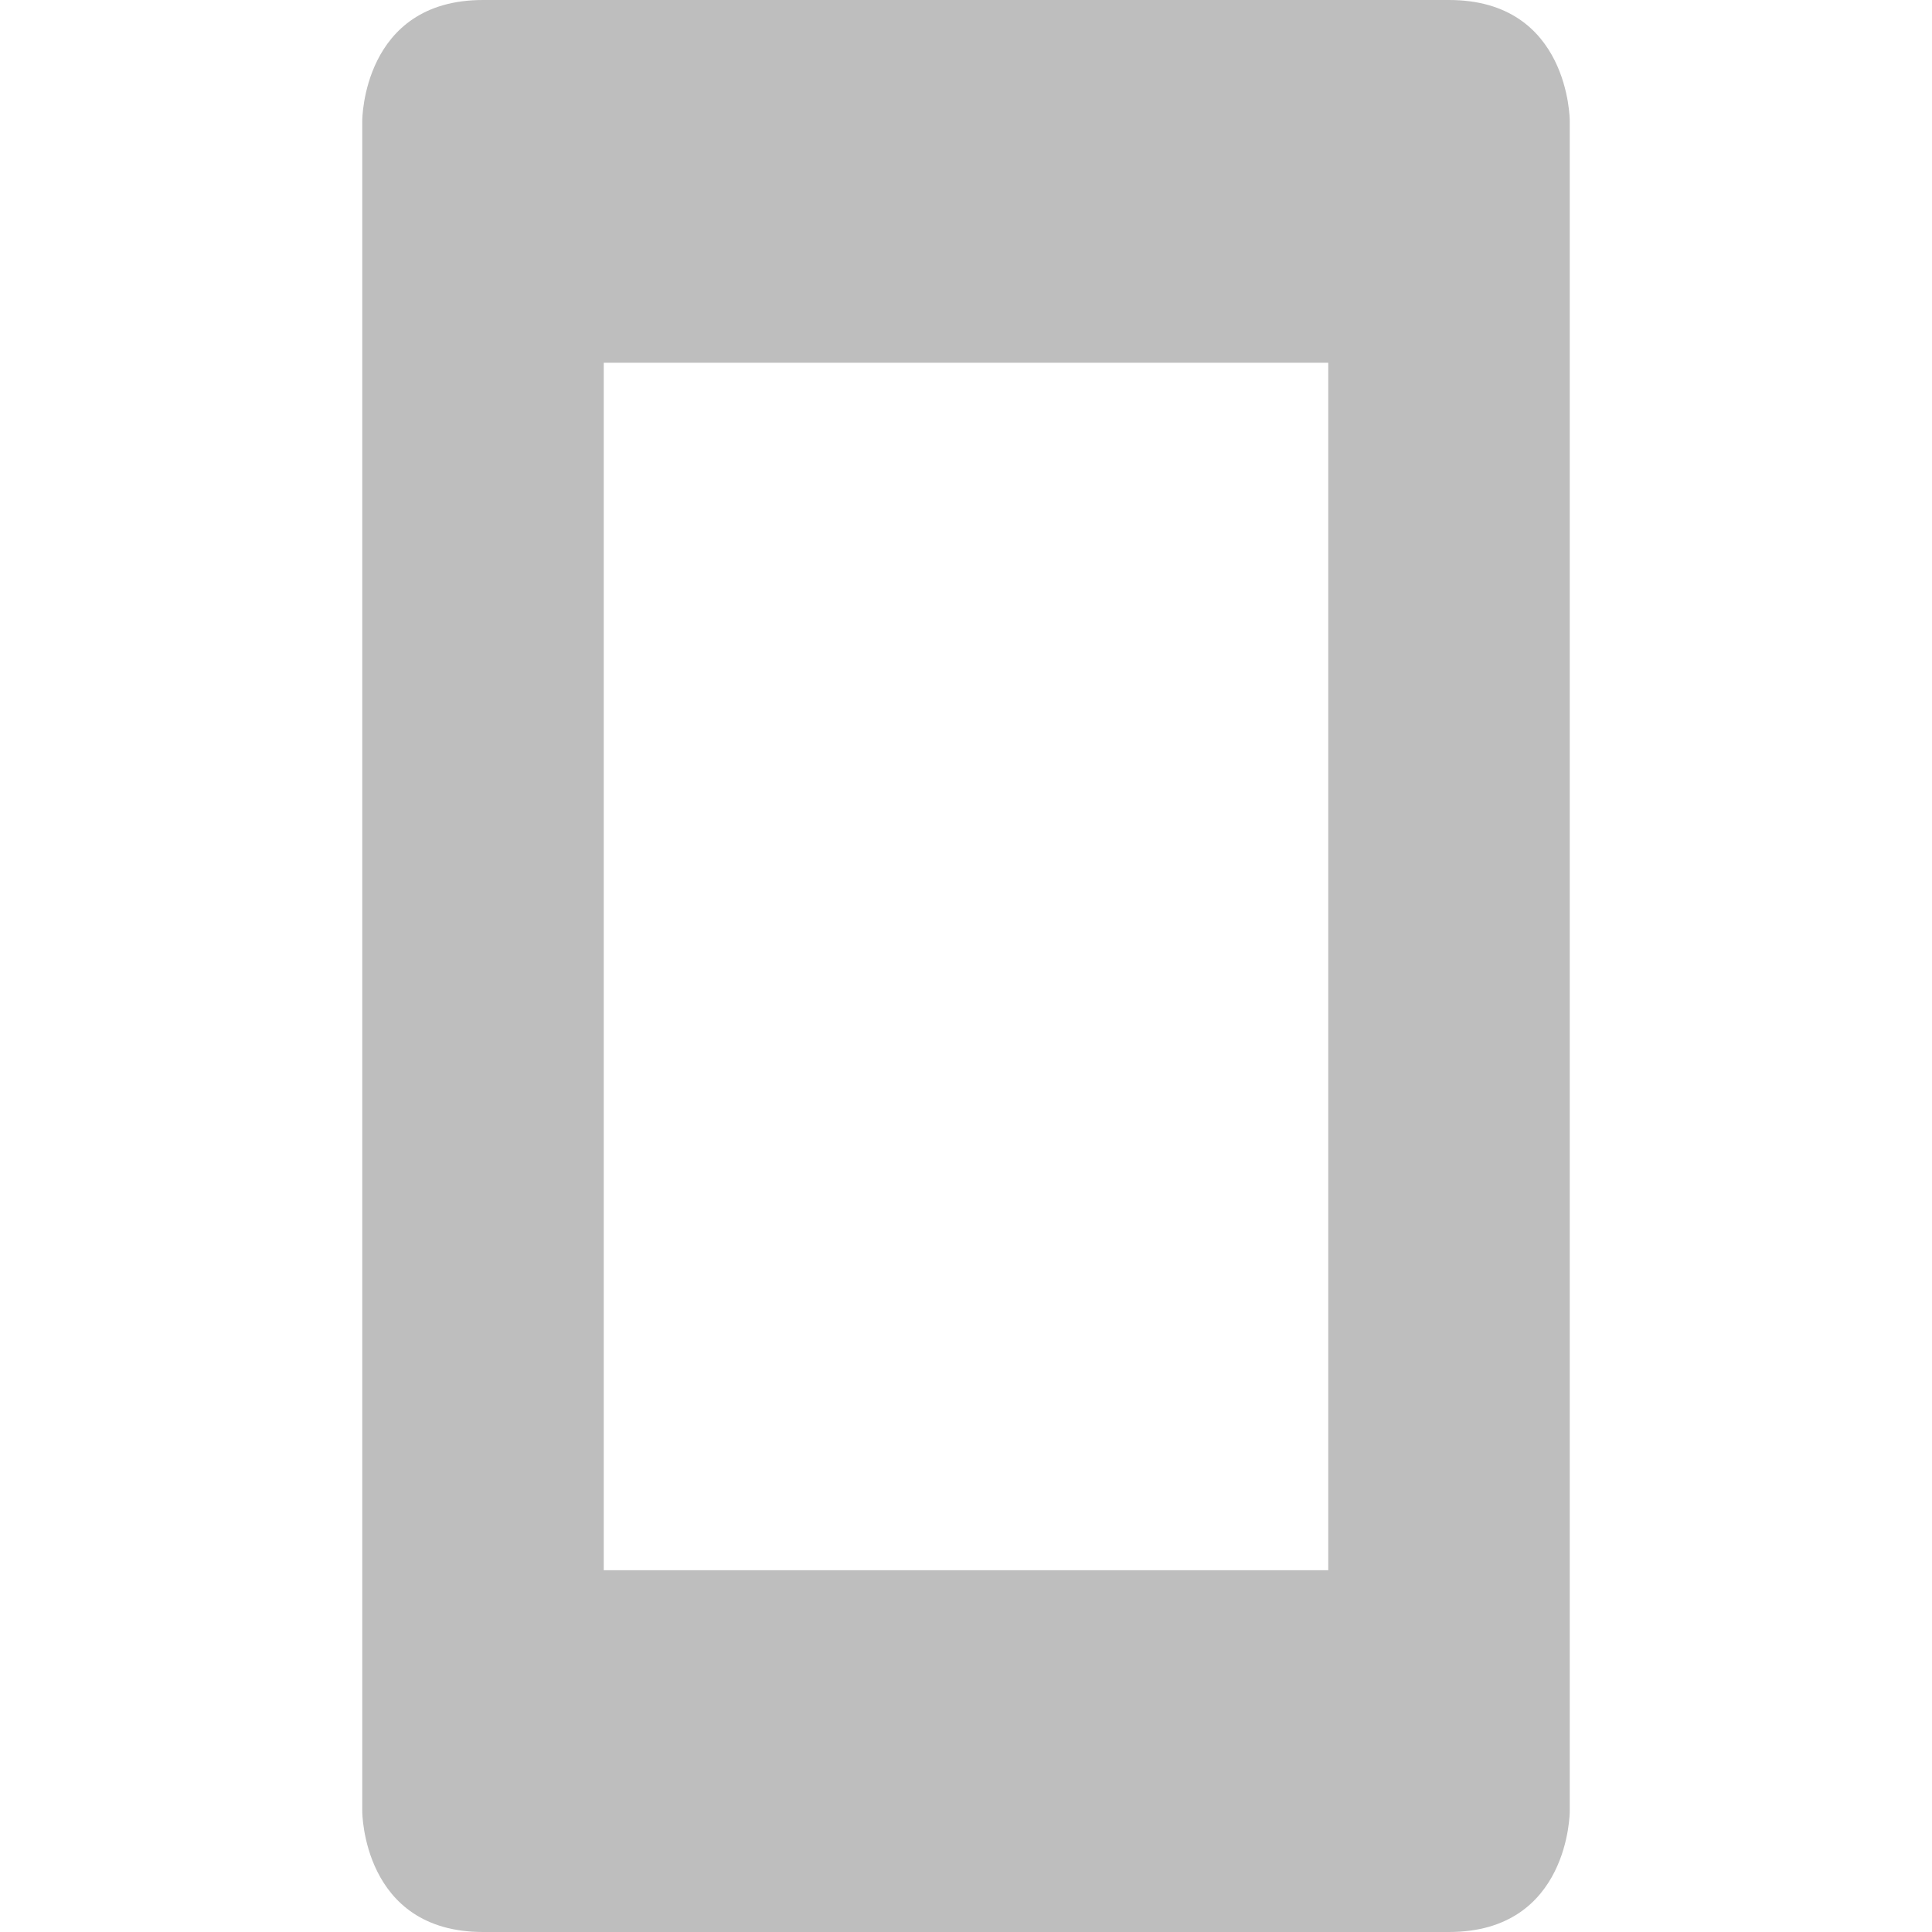<svg version="1.1" viewBox="0 0 16 16" xmlns="http://www.w3.org/2000/svg">
 <path style="fill:#bebebe;fill-opacity:1;stroke:none"
  d="M 4 0 C 3 0 3 1 3 1 L 3 15 C 3 15 3 16 4 16 L 12 16 C 13 16 13 15 13 15 L 13 1 C 13 1 13 0 12 0 L 4 0 z M 5 3.004 L 11 3.004 L 11 13.004 L 5 13.004 L 5 3.004 z "/>
</svg>
